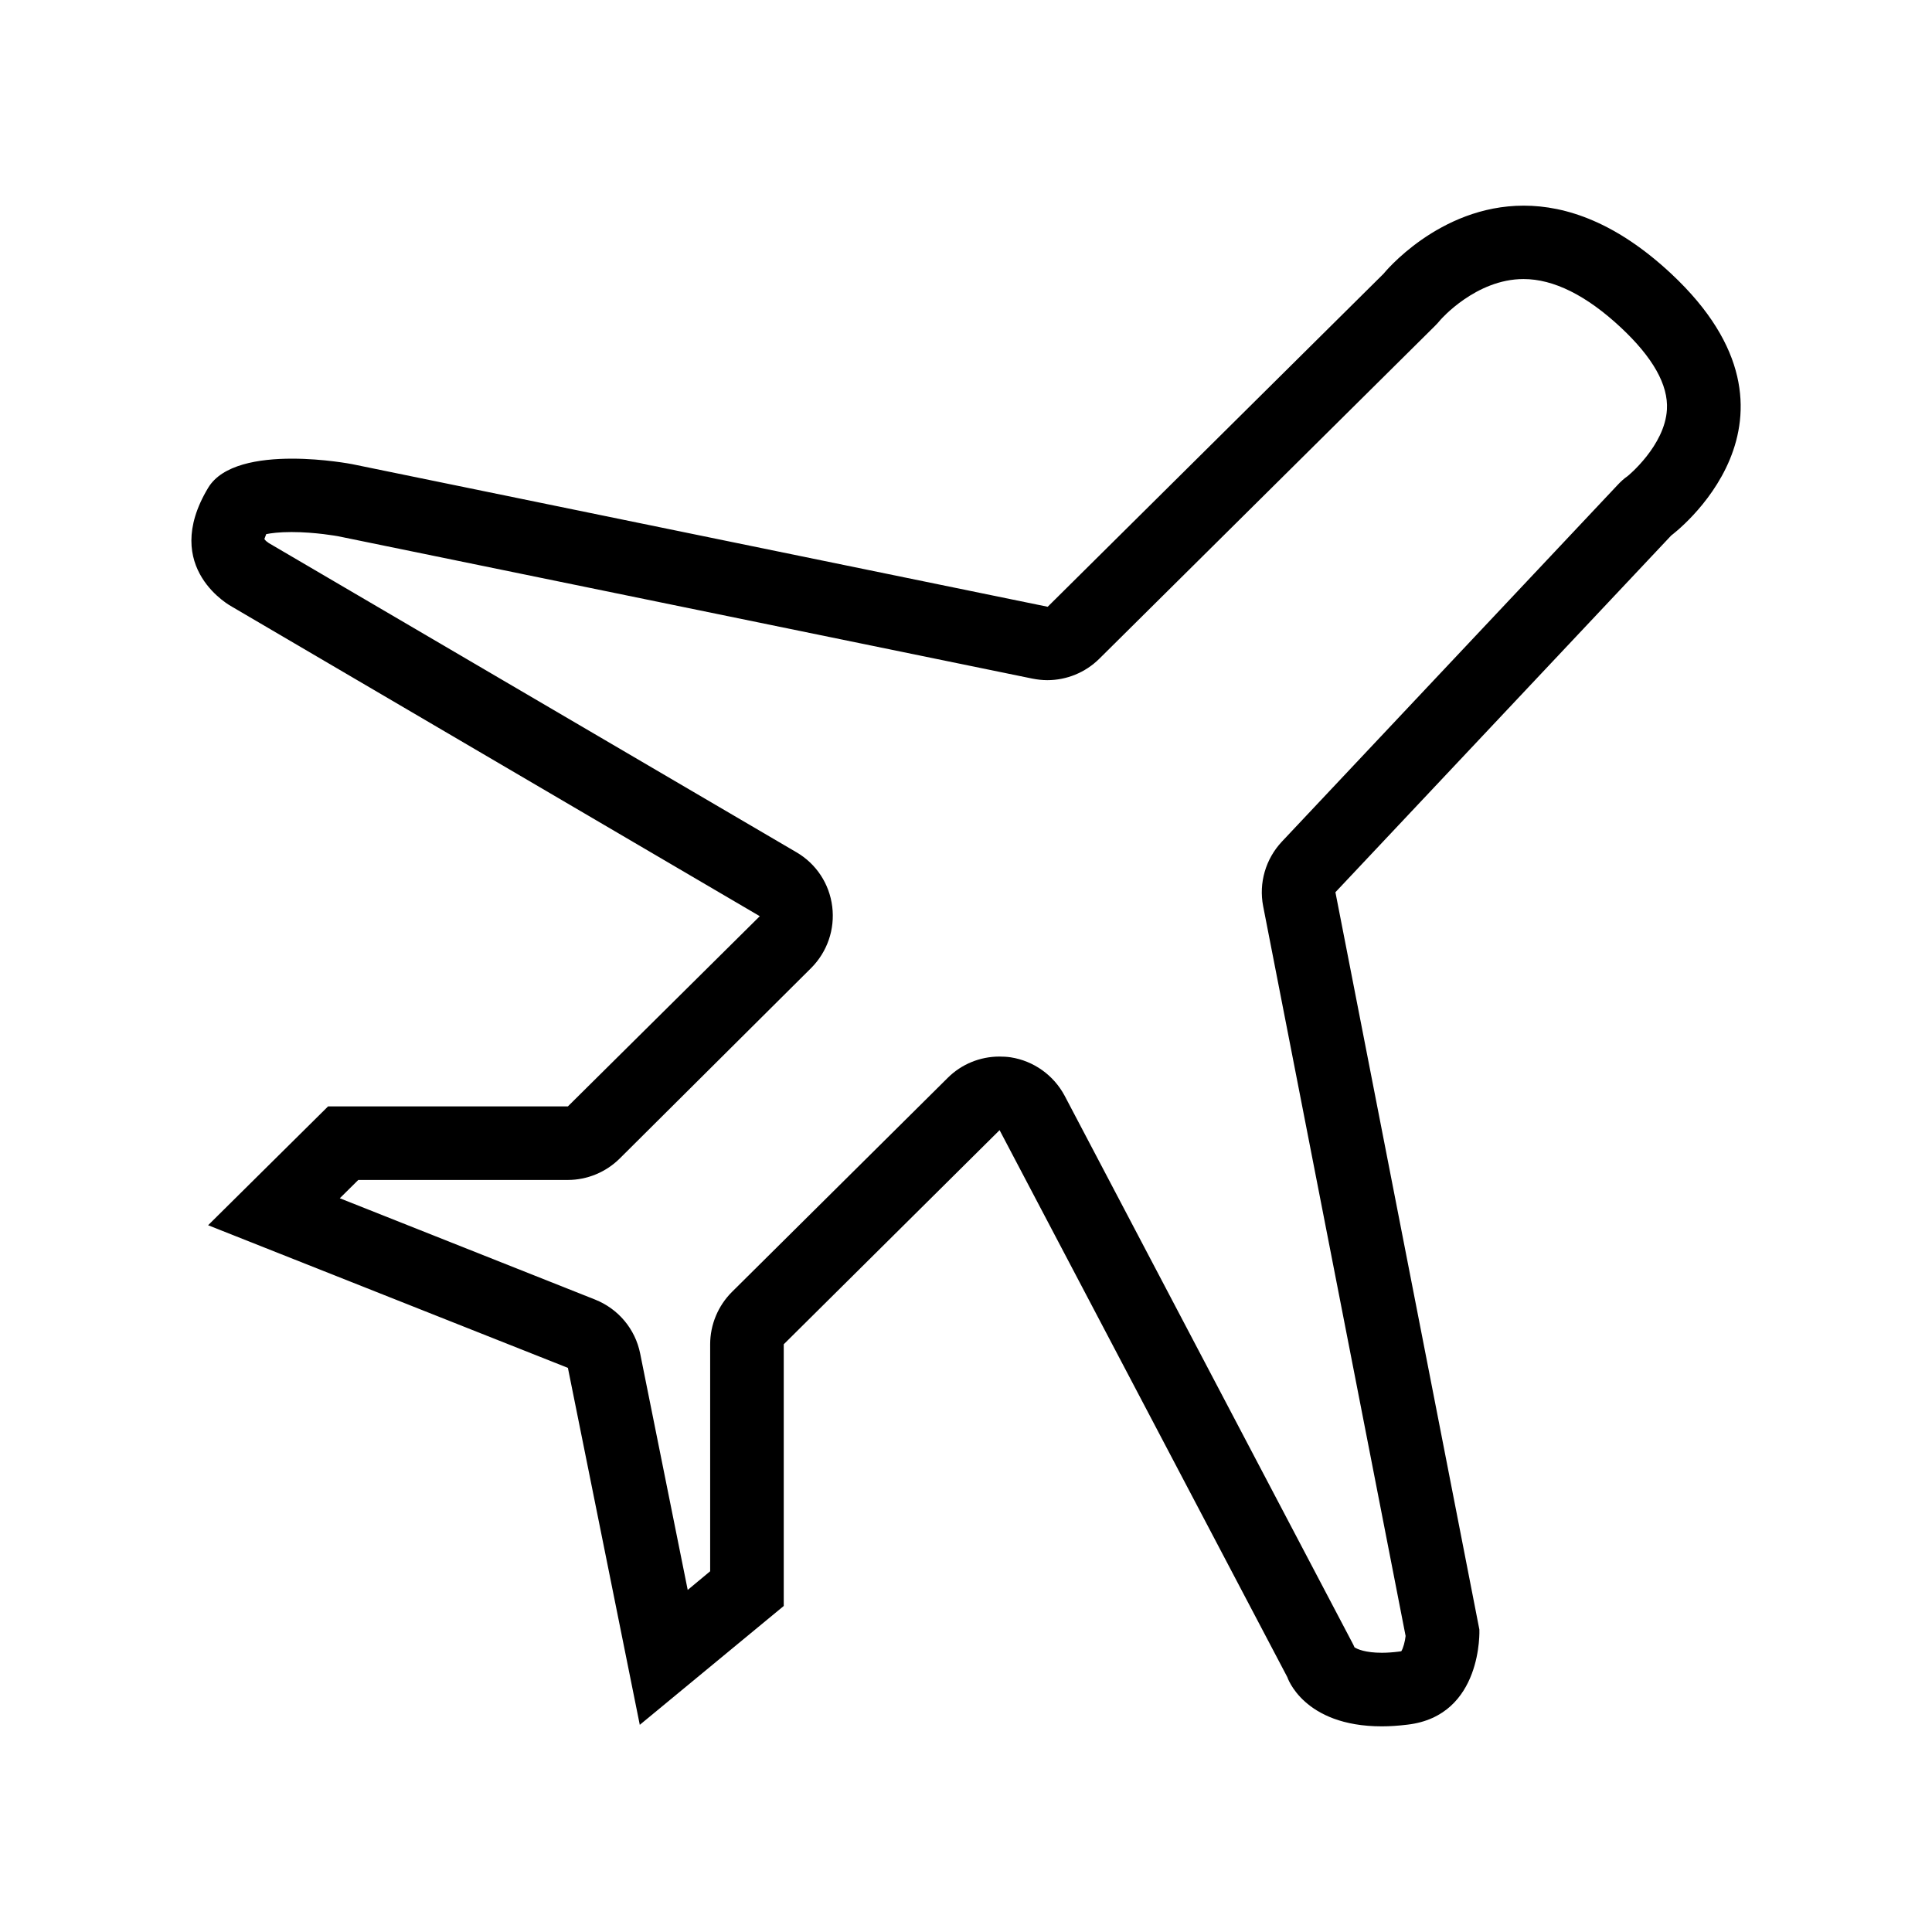 <?xml version="1.0" standalone="no"?><!DOCTYPE svg PUBLIC "-//W3C//DTD SVG 1.1//EN" "http://www.w3.org/Graphics/SVG/1.1/DTD/svg11.dtd"><svg t="1674464639028" class="icon" viewBox="0 0 1024 1024" version="1.1" xmlns="http://www.w3.org/2000/svg" p-id="25215" xmlns:xlink="http://www.w3.org/1999/xlink" width="200" height="200"><path d="M732.4 915c-41.7 0-50.1-26.1-50.1-26.1L529.8 599 415.4 712.5l0 138.7-76.3 63L301 725l-190.7-75.6 63.6-63L301 586.4l101.7-100.8L123 321.6c0 0-38.4-20.2-12.7-63 7.4-12.4 27-15.5 44.5-15.5 16.9 0 31.8 2.9 31.8 2.9l368.7 75.6 178-176.5c0 0 29.1-36.1 74.3-36.1 22.6 0 49.2 9 78.2 36.1 82.8 77.4 0 138.7 0 138.7l-178 189.1 76.3 390.8c0 0 2 45.7-38.1 50.4C741.1 914.7 736.6 915 732.4 915zM732.4 876c2.7 0 5.7-0.2 8.9-0.6 0.7-0.1 1.2-0.2 1.4-0.2 0 0 0 0 0 0 1-1.5 2-5.2 2.3-8.1l-75.5-386.8c-2.4-12.3 1.3-25 9.9-34.2l178-189.1c1.6-1.7 3.3-3.3 5.2-4.6 0.2-0.1 19.8-16.2 20.9-35.3 0.8-13.1-7.5-27.7-24.4-43.5-18.2-17-35.6-25.7-51.6-25.7-25.3 0-44 21.6-44 21.6-0.9 1.1-1.9 2.2-2.9 3.2l-178 176.5c-7.4 7.3-17.3 11.3-27.5 11.3-2.6 0-5.2-0.3-7.8-0.8l-368.2-75.5c-0.1 0-11.8-2.2-24.6-2.2-6.6 0-10.9 0.6-13.4 1.1-0.7 1.7-0.9 2.6-1 2.6 0.3 0.4 0.9 1.1 1.5 1.5 0.3 0.1-0.2-0.1 0.8 0.6l279.7 163.9c10.5 6.1 17.5 16.7 19 28.8 1.5 12-2.6 24-11.2 32.6L328.4 614.1c-7.3 7.2-17.2 11.3-27.4 11.3L189.9 625.4l-9.8 9.7 135.3 53.7c12.3 4.9 21.3 15.6 23.9 28.6l25.2 125.3 11.9-9.9L376.4 712.5c0-10.4 4.2-20.4 11.5-27.7l114.4-113.5c7.3-7.3 17.2-11.3 27.4-11.3 2 0 3.9 0.1 6 0.4 12.2 1.9 22.8 9.5 28.6 20.4l152.5 290c0.4 0.8 0.8 1.5 1.1 2.3C719.4 874.1 723.7 876 732.4 876L732.4 876" p-id="25216"></path></svg>